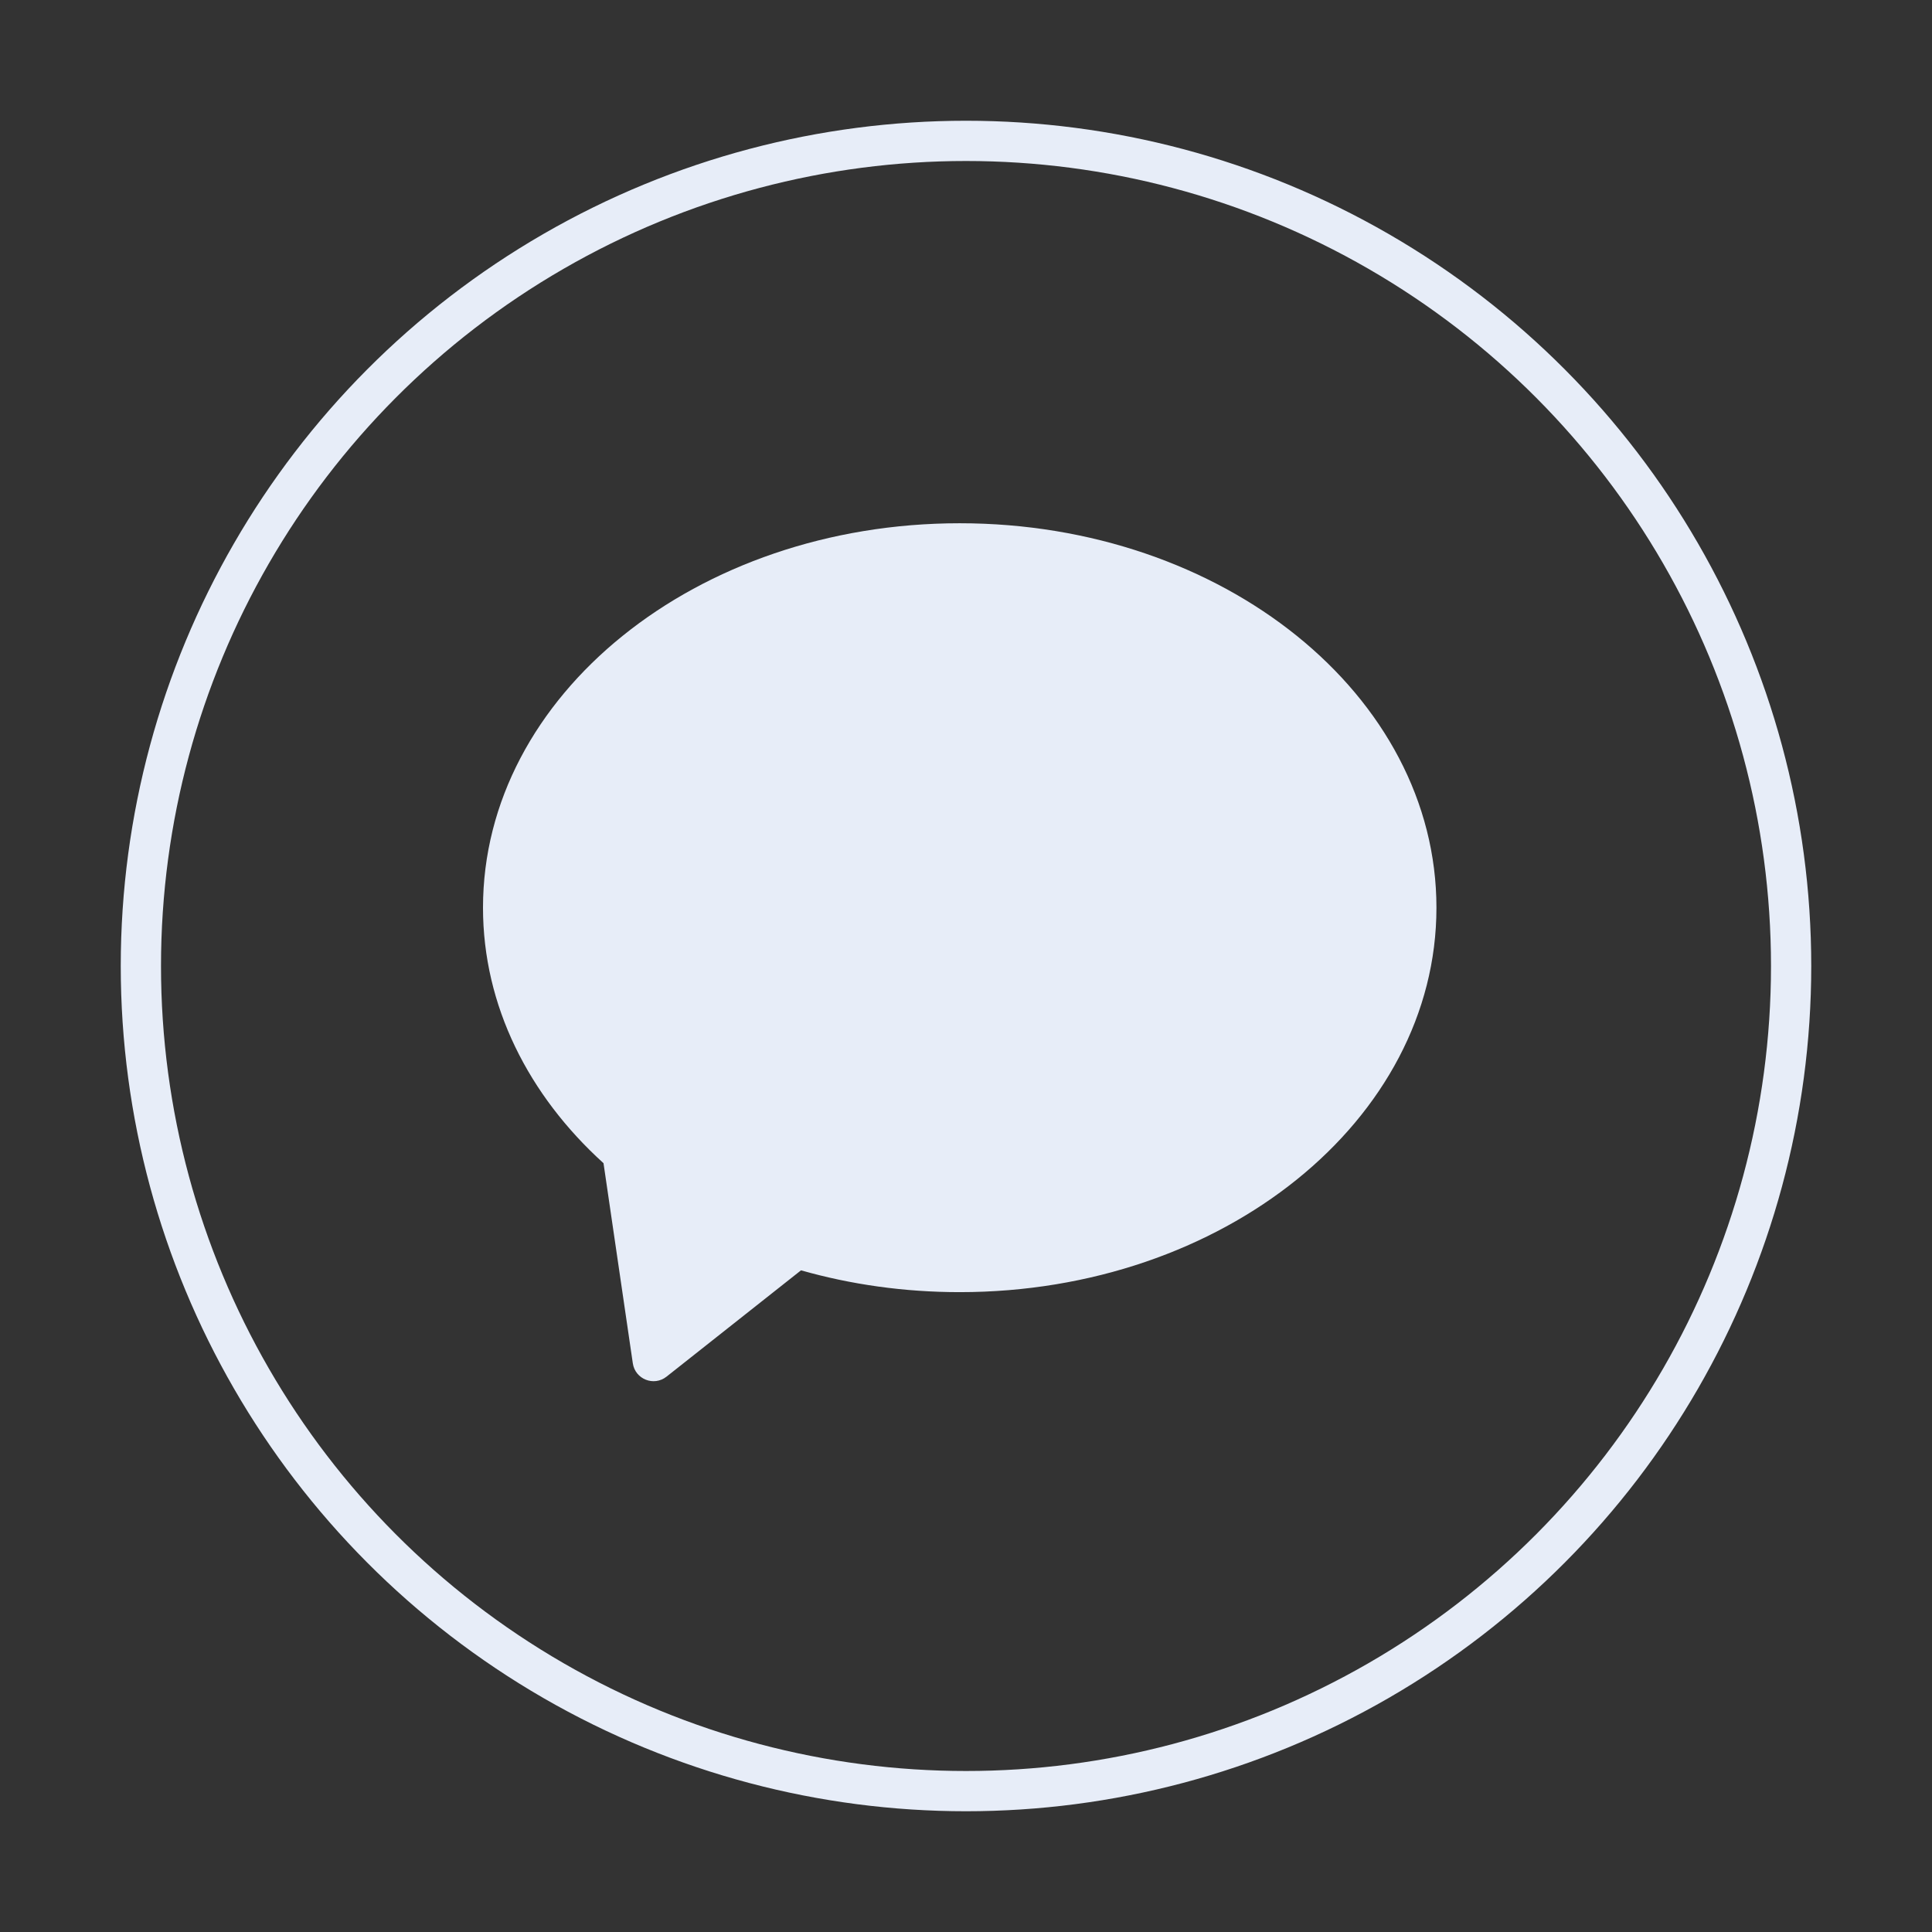 <svg width="48" height="48" viewBox="0 0 48 48" fill="none" xmlns="http://www.w3.org/2000/svg">
<rect x="0" y="0" width="48" height="48" fill="#333333" stroke="none"/>
<path fill-rule="evenodd" clip-rule="evenodd" d="M23.844 32.103C30.385 32.103 35.688 27.826 35.688 22.551C35.688 17.276 30.385 13 23.844 13C17.303 13 12 17.276 12 22.551C12 24.988 13.132 27.212 14.994 28.899L15.722 33.87C15.78 34.267 16.245 34.451 16.559 34.203L19.901 31.561C21.134 31.912 22.461 32.103 23.844 32.103Z" fill="#E7EDF8"/>
<circle cx="24" cy="24" r="20.5" stroke="#E7EDF8"/>
</svg>
